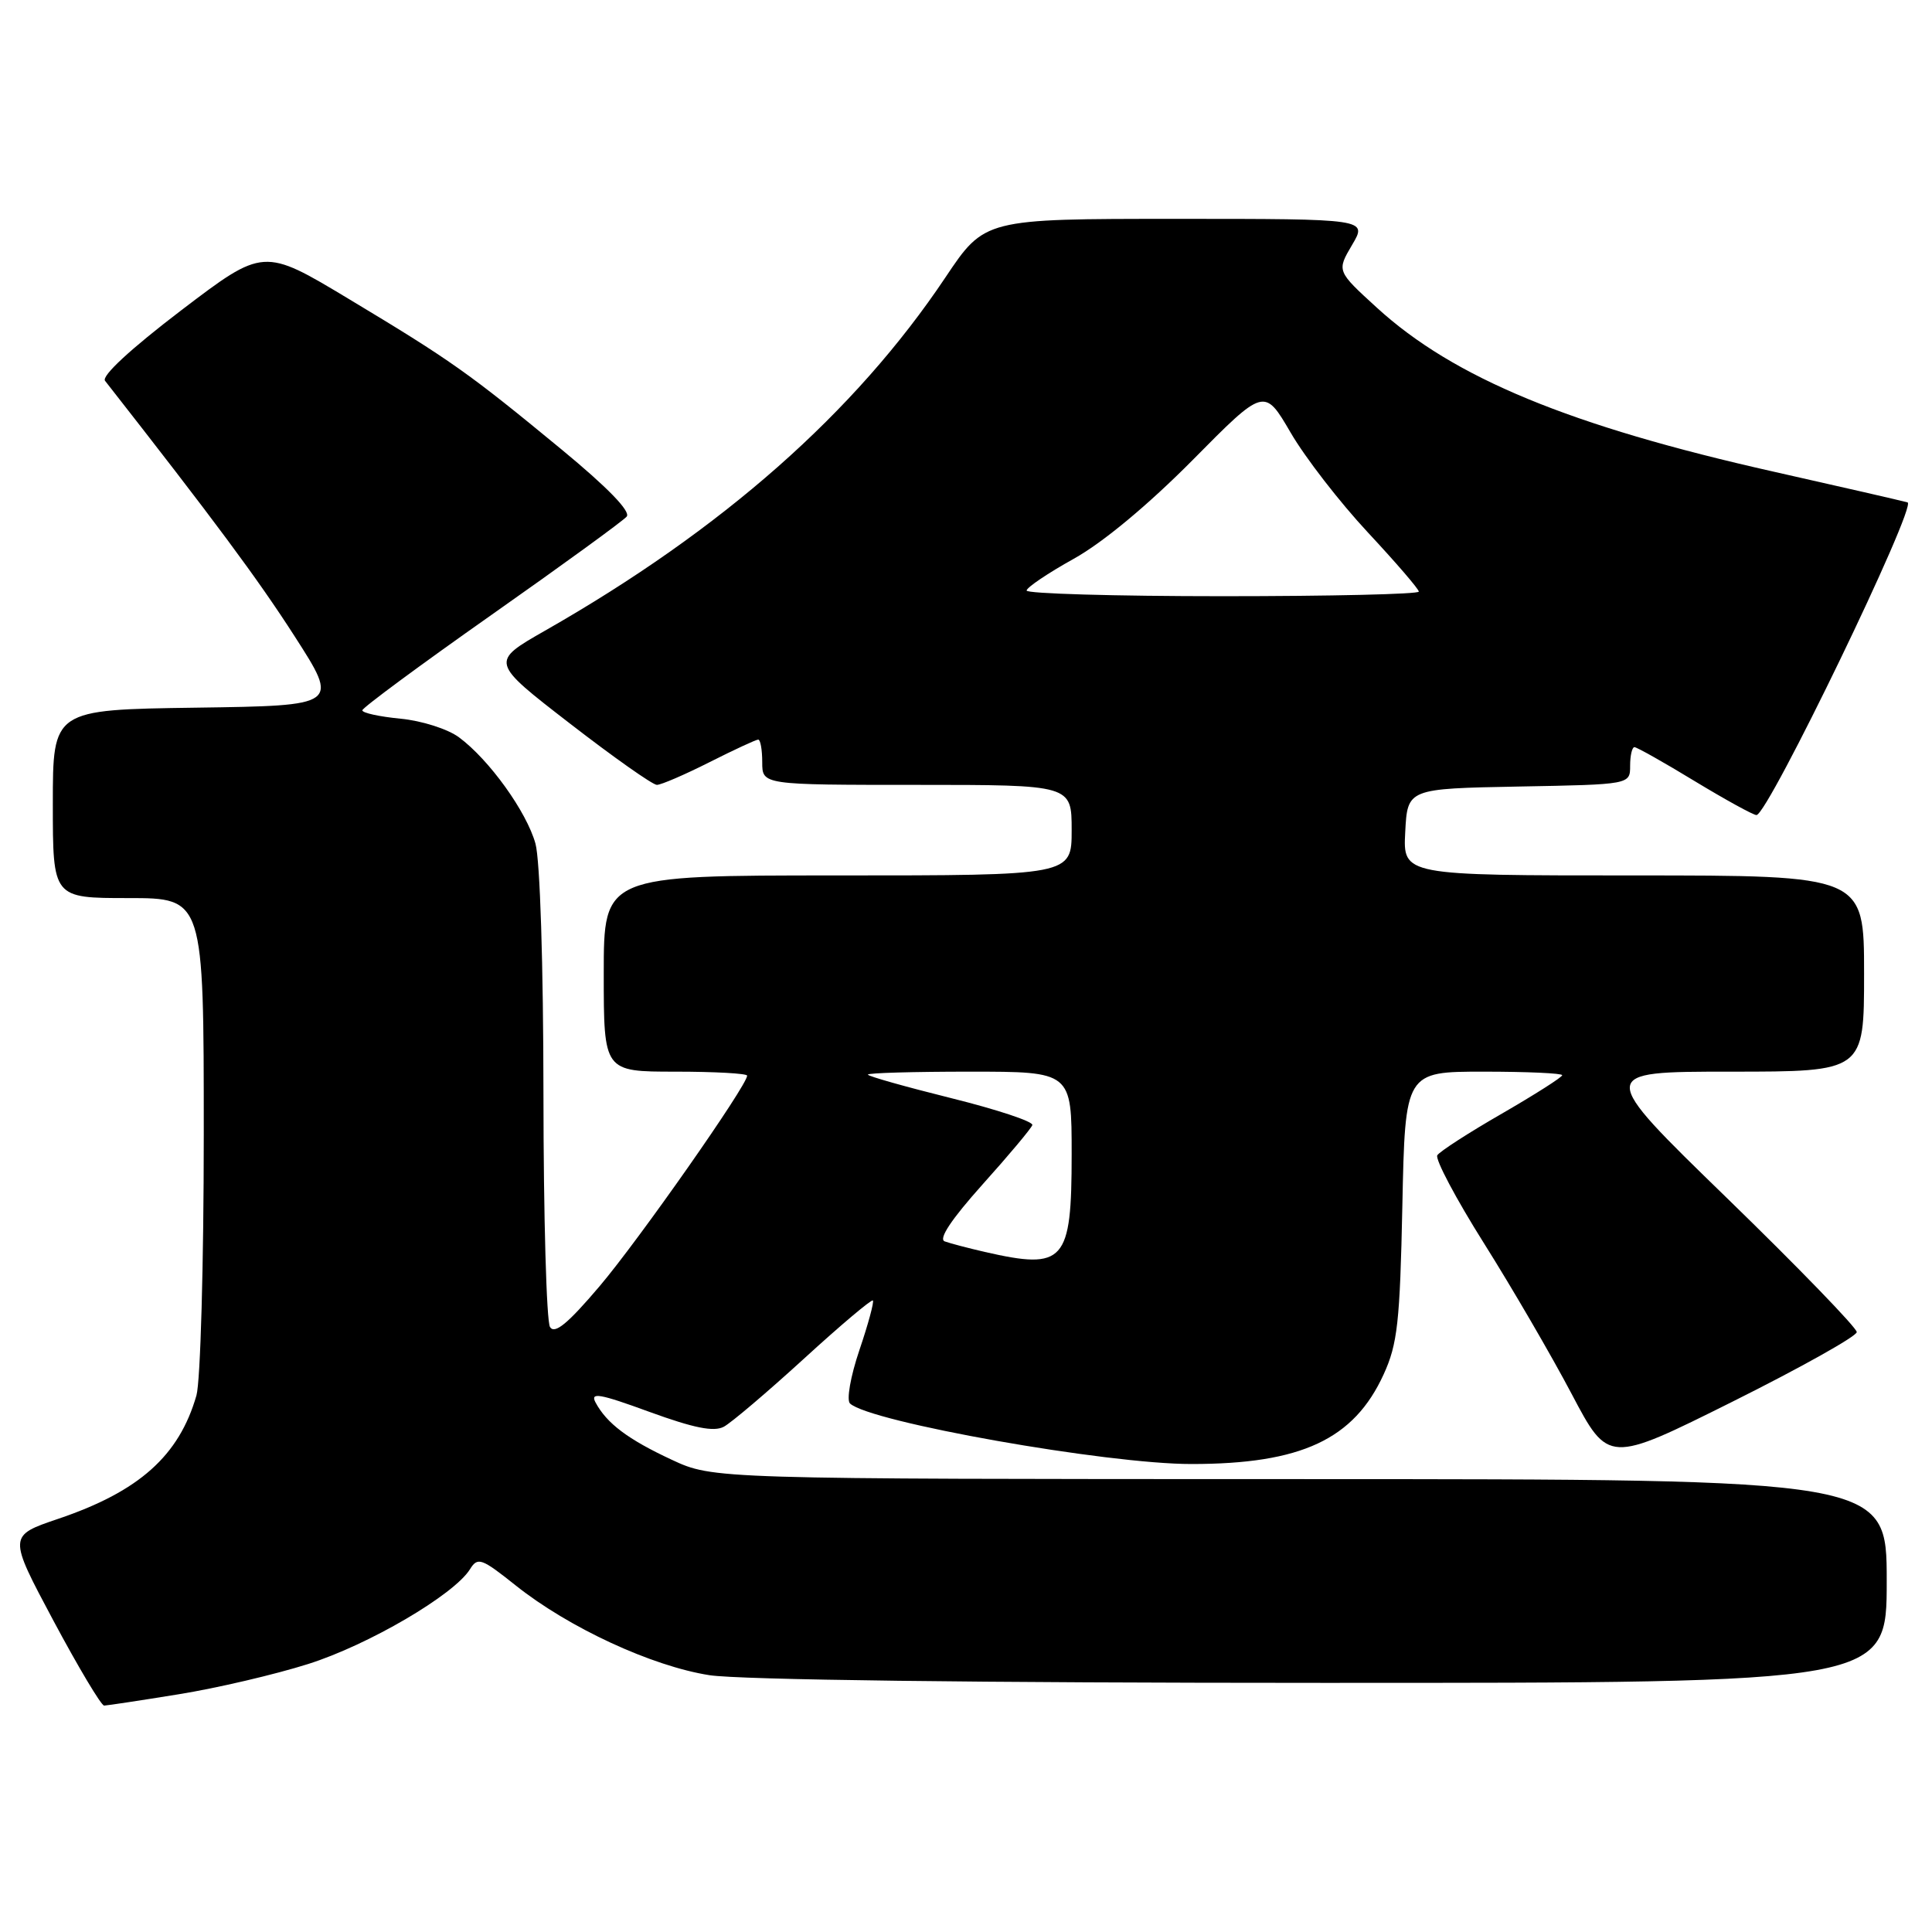 <?xml version="1.0" encoding="UTF-8" standalone="no"?>
<!DOCTYPE svg PUBLIC "-//W3C//DTD SVG 1.1//EN" "http://www.w3.org/Graphics/SVG/1.1/DTD/svg11.dtd" >
<svg xmlns="http://www.w3.org/2000/svg" xmlns:xlink="http://www.w3.org/1999/xlink" version="1.1" viewBox="0 0 256 256">
 <g >
 <path fill="currentColor"
d=" M 23.67 224.50 C 28.72 223.69 36.44 221.88 40.83 220.49 C 48.81 217.97 60.15 211.33 62.27 207.94 C 63.30 206.28 63.78 206.45 68.36 210.10 C 75.38 215.69 86.39 220.78 94.00 221.97 C 97.96 222.59 129.73 222.99 175.25 222.99 C 250.00 223.00 250.00 223.00 250.00 209.50 C 250.00 196.00 250.00 196.00 172.25 195.99 C 94.50 195.98 94.50 195.98 89.00 193.42 C 83.20 190.72 80.40 188.61 78.91 185.83 C 78.17 184.44 79.44 184.66 86.05 187.08 C 91.93 189.22 94.59 189.76 95.91 189.05 C 96.90 188.52 101.68 184.46 106.52 180.04 C 111.36 175.61 115.48 172.14 115.66 172.32 C 115.84 172.50 115.04 175.47 113.87 178.91 C 112.69 182.40 112.15 185.52 112.63 185.97 C 115.28 188.44 146.65 194.00 157.88 193.99 C 172.43 193.99 179.40 190.73 183.34 182.11 C 185.18 178.10 185.50 175.18 185.82 159.75 C 186.19 142.00 186.19 142.00 196.60 142.00 C 202.32 142.00 207.00 142.21 207.00 142.47 C 207.00 142.73 203.40 145.02 199.01 147.56 C 194.61 150.09 190.76 152.58 190.45 153.08 C 190.14 153.59 192.92 158.84 196.64 164.75 C 200.36 170.66 205.59 179.65 208.26 184.72 C 213.12 193.93 213.12 193.93 229.56 185.73 C 238.60 181.22 246.01 177.07 246.03 176.51 C 246.05 175.96 238.31 167.96 228.83 158.75 C 211.59 142.00 211.59 142.00 229.30 142.00 C 247.00 142.00 247.00 142.00 247.00 129.00 C 247.00 116.00 247.00 116.00 216.45 116.00 C 185.90 116.00 185.90 116.00 186.20 110.25 C 186.50 104.50 186.50 104.50 201.25 104.22 C 216.00 103.95 216.00 103.95 216.00 101.47 C 216.00 100.11 216.26 99.00 216.57 99.00 C 216.88 99.00 220.48 101.02 224.55 103.50 C 228.63 105.97 232.32 108.00 232.74 108.00 C 234.25 108.00 254.08 66.96 252.76 66.57 C 252.07 66.37 244.10 64.54 235.07 62.51 C 208.00 56.43 192.61 50.07 182.43 40.76 C 177.12 35.91 177.12 35.91 179.16 32.45 C 181.20 29.00 181.20 29.00 155.83 29.00 C 130.47 29.00 130.47 29.00 125.28 36.75 C 113.29 54.67 95.72 70.17 72.23 83.56 C 64.96 87.71 64.96 87.71 75.49 95.85 C 81.28 100.33 86.48 104.00 87.04 104.00 C 87.60 104.00 90.73 102.65 94.00 101.00 C 97.27 99.35 100.18 98.00 100.47 98.00 C 100.76 98.00 101.00 99.35 101.00 101.00 C 101.00 104.00 101.00 104.00 121.50 104.00 C 142.00 104.00 142.00 104.00 142.00 110.00 C 142.00 116.00 142.00 116.00 111.00 116.00 C 80.00 116.00 80.00 116.00 80.00 129.00 C 80.00 142.00 80.00 142.00 89.50 142.00 C 94.72 142.00 99.00 142.24 99.00 142.53 C 99.00 143.82 84.63 164.33 79.44 170.44 C 75.23 175.40 73.50 176.82 72.88 175.84 C 72.41 175.10 72.02 161.22 72.01 145.00 C 72.00 127.82 71.56 113.95 70.95 111.78 C 69.78 107.56 64.82 100.66 60.82 97.70 C 59.34 96.60 55.89 95.50 53.07 95.23 C 50.28 94.96 48.01 94.47 48.01 94.12 C 48.02 93.78 55.71 88.10 65.09 81.50 C 74.48 74.90 82.55 69.03 83.04 68.45 C 83.60 67.77 80.50 64.58 74.39 59.54 C 62.10 49.41 59.76 47.75 46.21 39.61 C 34.92 32.82 34.92 32.82 24.01 41.12 C 17.30 46.24 13.42 49.82 13.92 50.46 C 28.36 68.90 34.15 76.70 39.02 84.28 C 44.95 93.50 44.95 93.50 25.97 93.77 C 7.00 94.04 7.00 94.04 7.00 106.52 C 7.00 119.00 7.00 119.00 17.00 119.00 C 27.00 119.00 27.00 119.00 27.00 150.26 C 27.00 167.52 26.56 183.03 26.03 184.90 C 23.73 192.90 18.43 197.63 7.72 201.25 C 1.08 203.50 1.08 203.50 7.08 214.75 C 10.39 220.94 13.41 226.00 13.80 226.00 C 14.18 225.99 18.63 225.32 23.67 224.50 Z  M 130.50 165.89 C 128.30 165.38 125.91 164.76 125.18 164.49 C 124.32 164.18 126.04 161.59 130.18 156.96 C 133.66 153.09 136.63 149.54 136.79 149.08 C 136.95 148.62 132.11 147.02 126.04 145.51 C 119.97 144.00 115.00 142.60 115.00 142.39 C 115.00 142.17 121.08 142.00 128.50 142.00 C 142.00 142.00 142.00 142.00 142.00 152.93 C 142.00 167.25 141.07 168.30 130.50 165.89 Z  M 136.03 78.25 C 136.05 77.84 138.86 75.94 142.28 74.04 C 146.13 71.90 152.12 66.92 158.02 60.97 C 167.53 51.35 167.53 51.35 171.02 57.33 C 172.93 60.62 177.54 66.57 181.25 70.55 C 184.96 74.53 188.00 78.06 188.00 78.39 C 188.00 78.73 176.30 79.00 162.00 79.00 C 147.70 79.00 136.01 78.66 136.03 78.25 Z "/>
</g>
</svg>